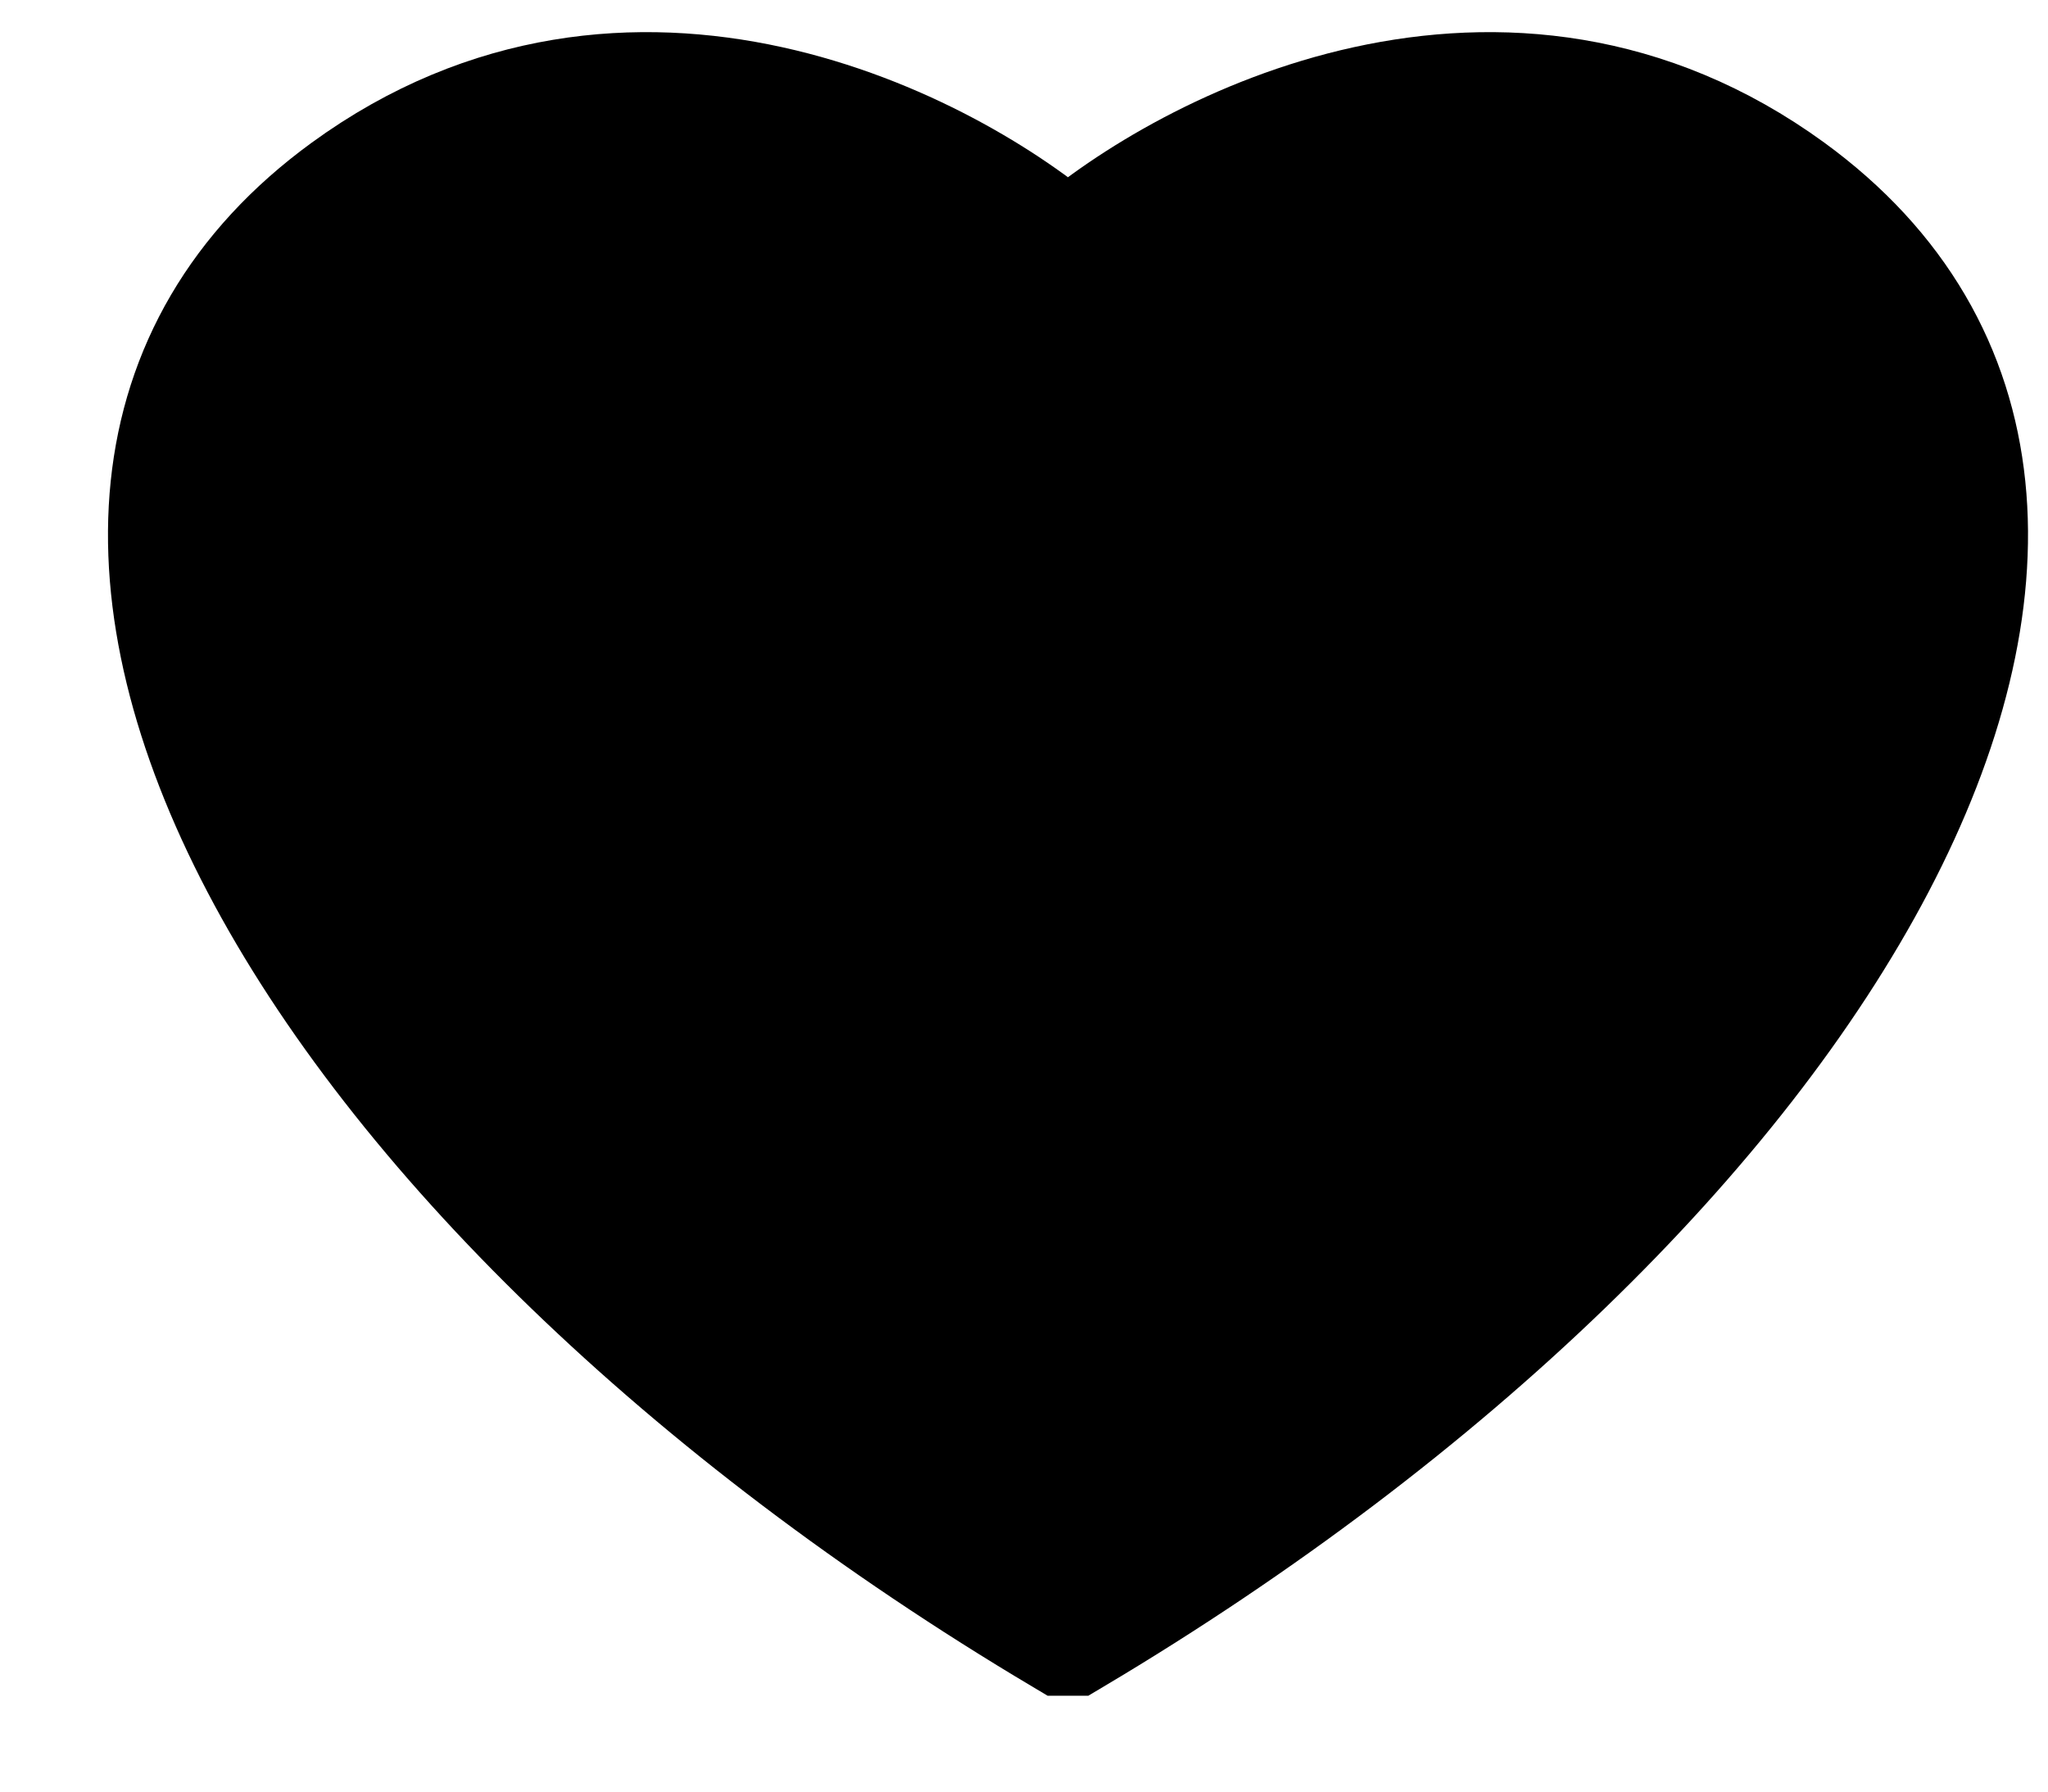 <svg width="16" height="14" viewBox="0 0 16 14" xmlns="http://www.w3.org/2000/svg">
  <path d="M8.344 2.007H8.365C9.297 1.193 11.756 -0.083 13.957 1.518C17.311 3.96 14.246 9.251 8.365 12.751H8.344M8.344 2.007H8.322C7.39 1.193 4.931 -0.083 2.731 1.518C-0.624 3.96 2.442 9.251 8.322 12.751H8.344" stroke="currentColor" />
</svg>  